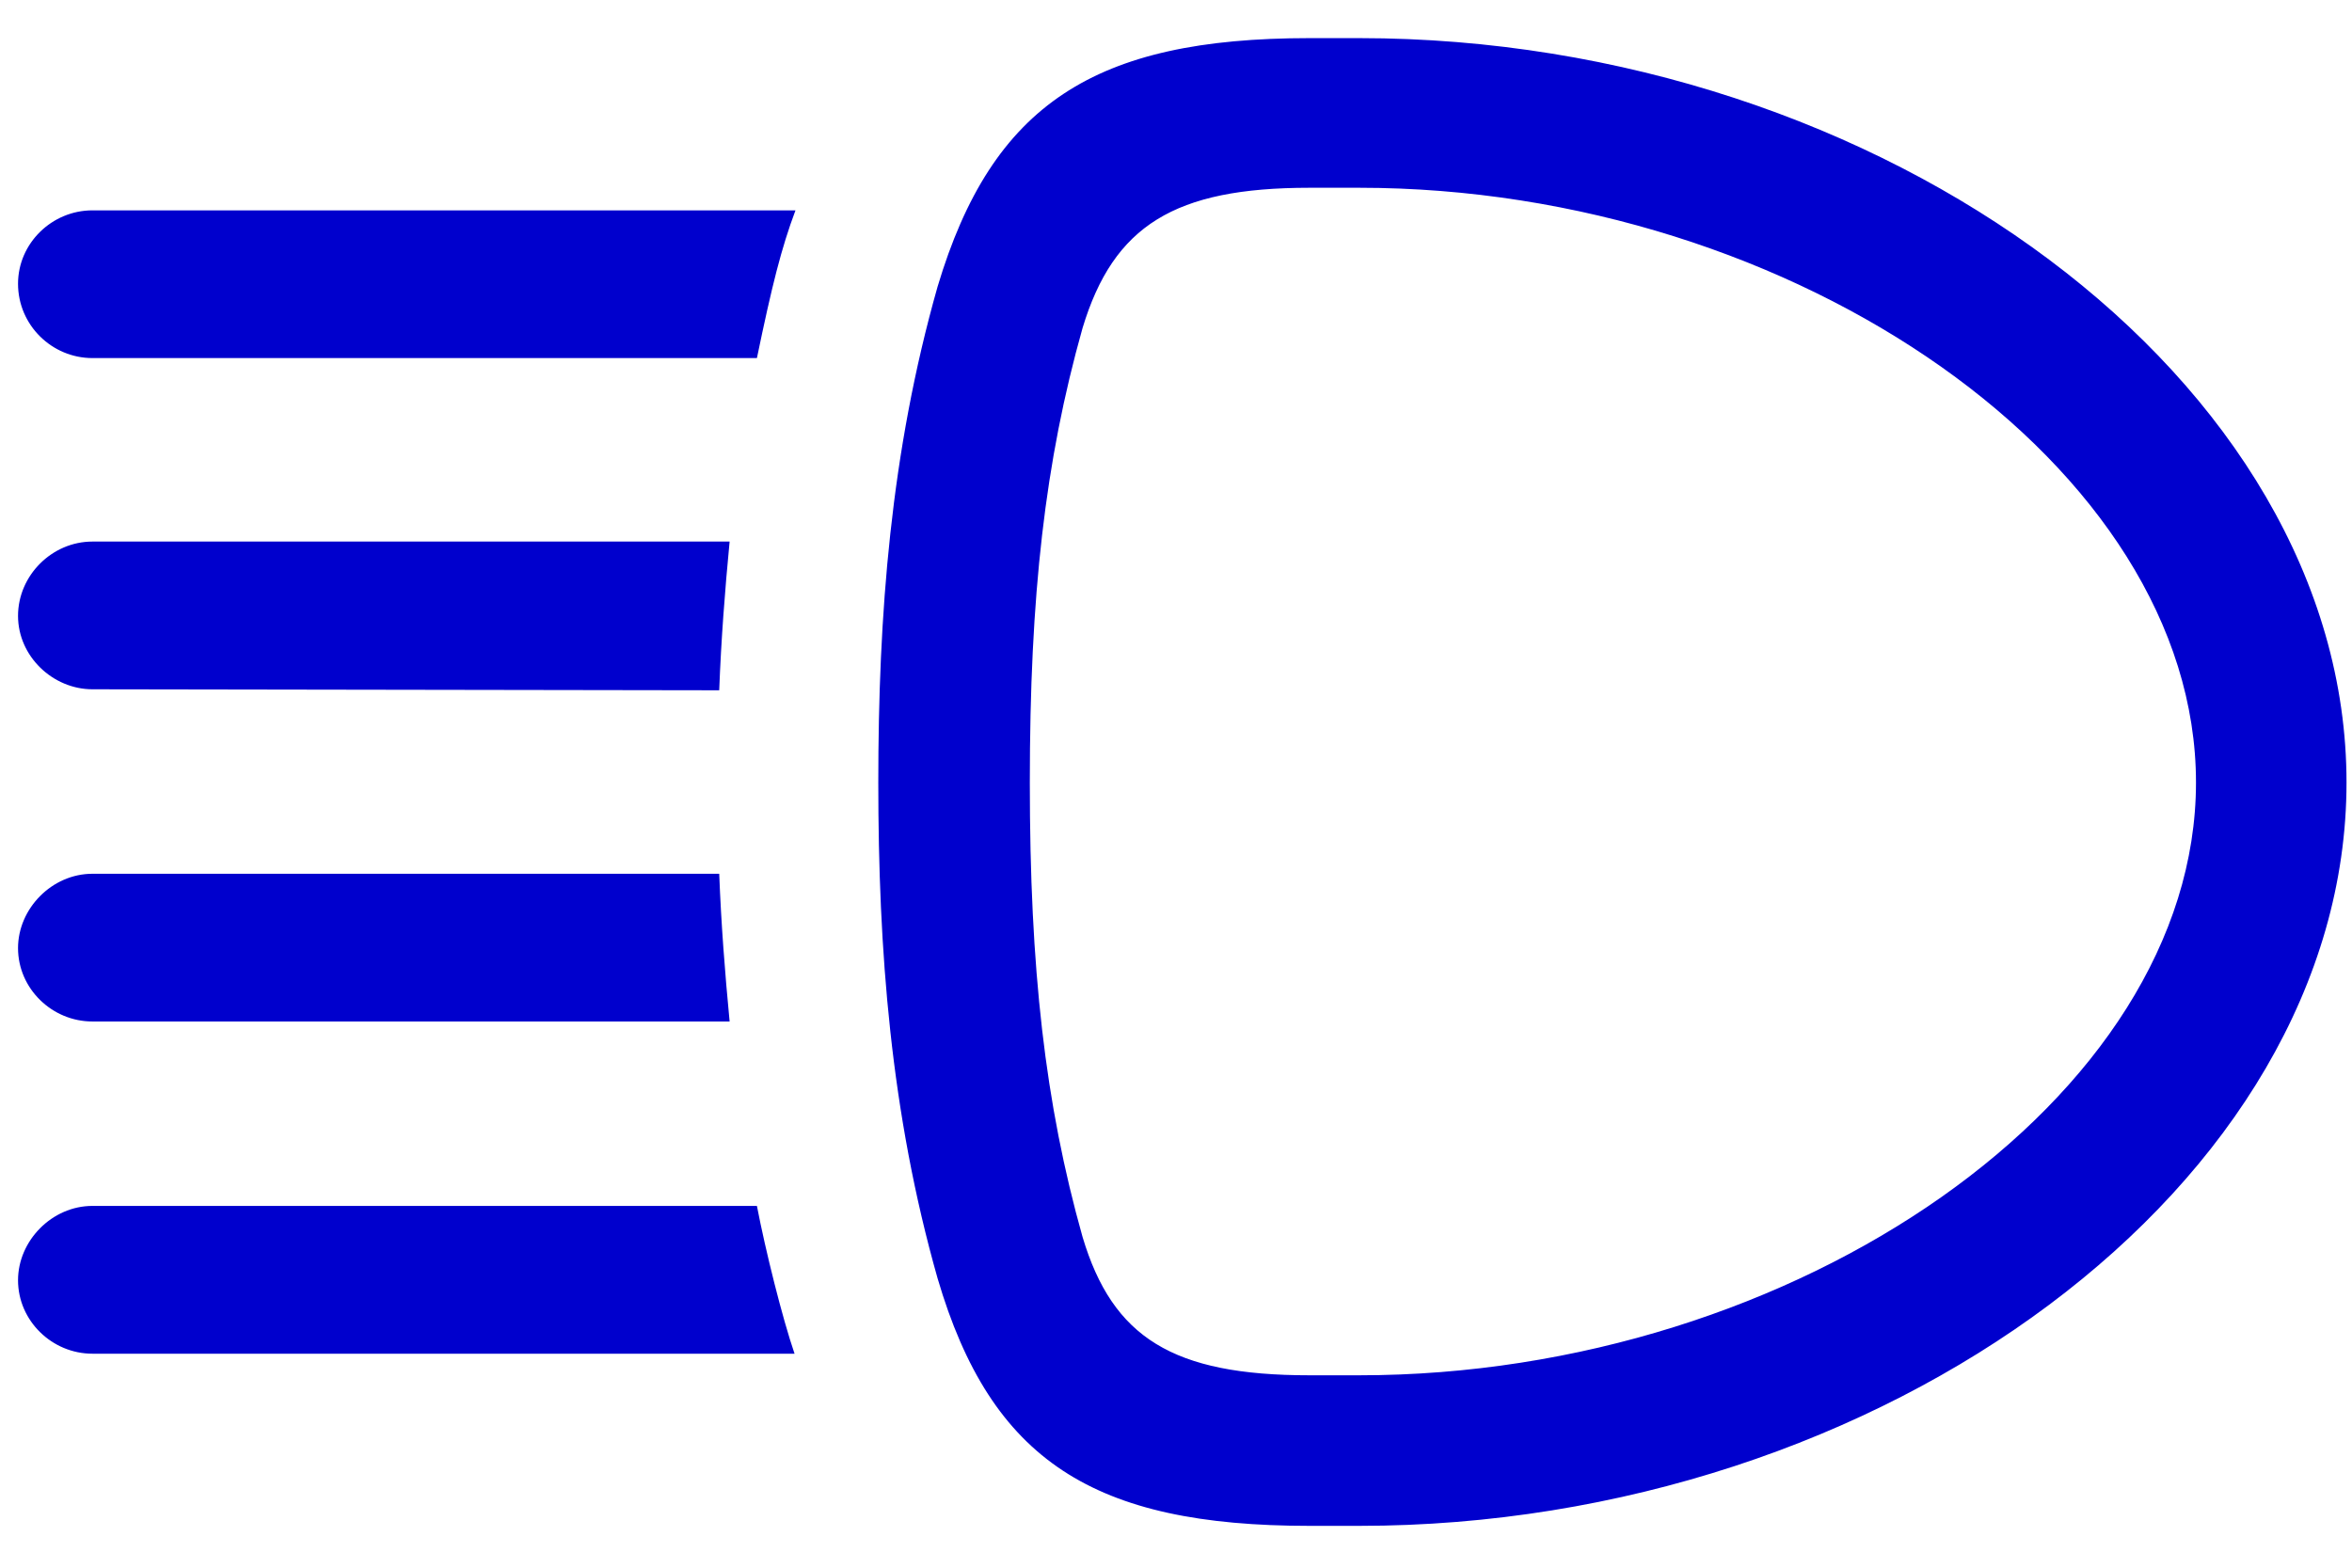 <svg width="33" height="22" viewBox="0 0 33 22" fill="none" xmlns="http://www.w3.org/2000/svg">
<path d="M12.323 10.981C12.323 8.63 12.495 6.346 13.155 4.022C13.921 1.46 15.36 0.535 18.371 0.535H19.071C26.413 0.535 32.923 5.342 32.923 10.981C32.923 16.619 26.413 21.413 19.071 21.413H18.371C15.347 21.413 13.908 20.502 13.155 17.94C12.495 15.616 12.323 13.331 12.323 10.981ZM14.449 10.981C14.449 13.595 14.661 15.484 15.189 17.359C15.611 18.772 16.456 19.3 18.371 19.3H19.071C25.198 19.3 30.811 15.405 30.811 10.981C30.811 6.557 25.198 2.635 19.071 2.635H18.371C16.483 2.635 15.624 3.163 15.189 4.603C14.661 6.478 14.449 8.353 14.449 10.981ZM0.253 3.982C0.253 3.414 0.729 2.952 1.297 2.952H11.161C10.963 3.48 10.831 4.008 10.62 5.025H1.297C0.729 5.025 0.253 4.563 0.253 3.982ZM0.253 8.643C0.253 8.076 0.729 7.6 1.297 7.6H10.237C10.171 8.287 10.118 8.974 10.091 9.687L1.297 9.673C0.742 9.673 0.253 9.211 0.253 8.643ZM0.253 13.305C0.253 12.75 0.729 12.262 1.297 12.262H10.091C10.118 12.962 10.171 13.648 10.237 14.335H1.297C0.729 14.335 0.253 13.873 0.253 13.305ZM0.253 17.966C0.253 17.412 0.729 16.923 1.297 16.923H10.62C10.739 17.544 10.976 18.495 11.148 18.997H1.297C0.729 18.997 0.253 18.534 0.253 17.966Z" fill="#0000CD"/>
</svg>
